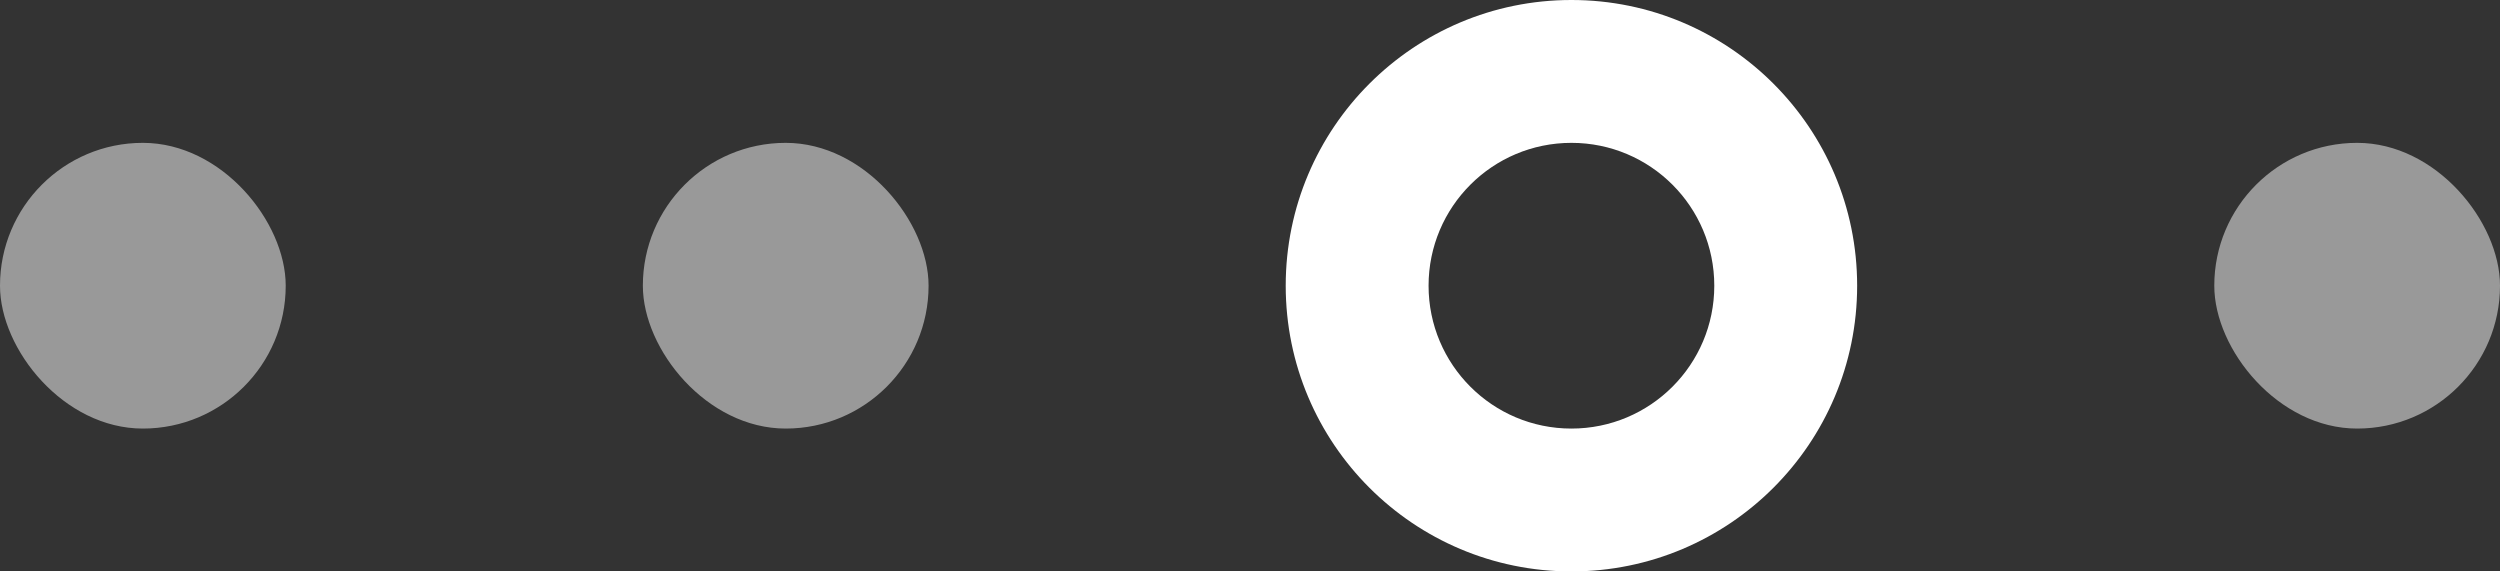 <svg width="35" height="8" viewBox="0 0 35 8" fill="none" xmlns="http://www.w3.org/2000/svg">
<rect x="0" y="0" width="35" height="8" fill="#333333" stroke="none"/>
<rect opacity="0.5" y="2" width="4" height="4" rx="2" fill="white"/>
<rect opacity="0.5" x="9" y="2" width="4" height="4" rx="2" fill="white"/>
<path fill-rule="evenodd" clip-rule="evenodd" d="M22 0C19.791 0 18 1.791 18 4C18 6.209 19.791 8 22 8C24.209 8 26 6.209 26 4C26 1.791 24.209 0 22 0ZM22 2C20.895 2 20 2.895 20 4C20 5.105 20.895 6 22 6C23.105 6 24 5.105 24 4C24 2.895 23.105 2 22 2Z" fill="white"/>
<rect opacity="0.5" x="31" y="2" width="4" height="4" rx="2" fill="white"/>
</svg>
